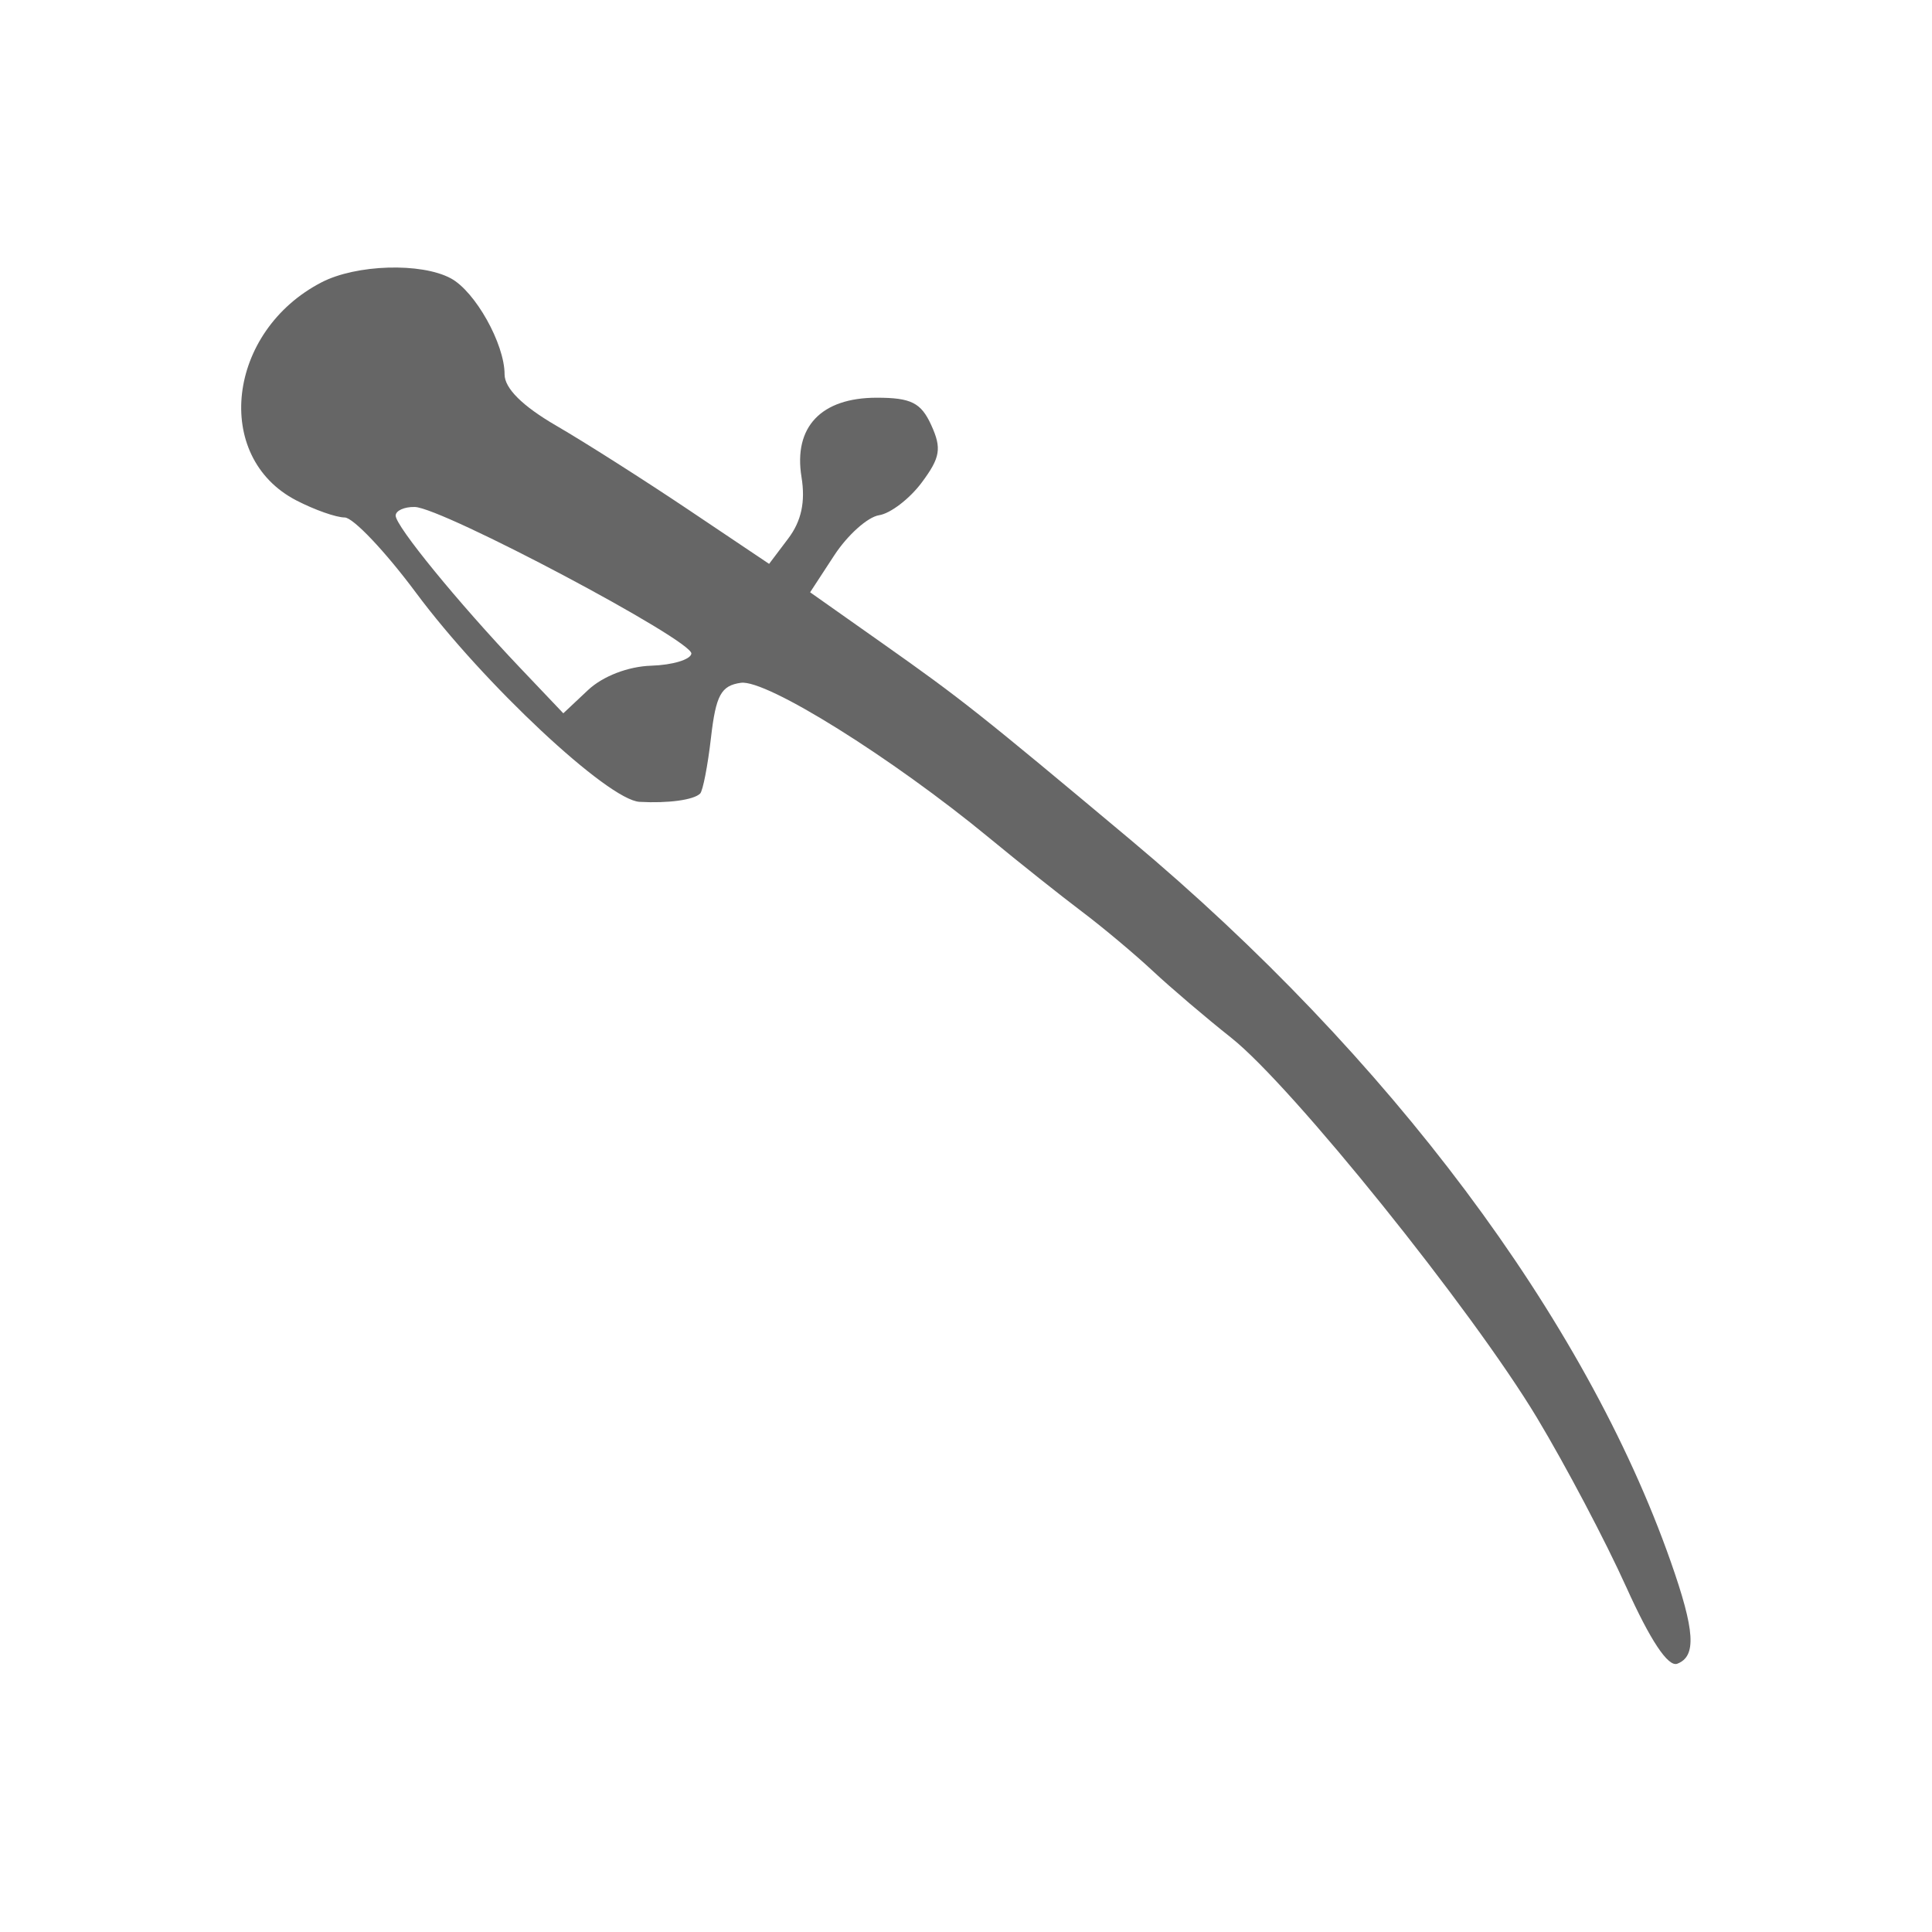 <?xml version="1.0" encoding="UTF-8" standalone="no"?>
<svg
   version="1.1"
   width="100"
   height="100"
   id="svg4460"
   sodipodi:docname="bataille-perdue.svg"
   inkscape:version="1.2.2 (732a01da63, 2022-12-09)"
   xmlns:inkscape="http://www.inkscape.org/namespaces/inkscape"
   xmlns:sodipodi="http://sodipodi.sourceforge.net/DTD/sodipodi-0.dtd"
   xmlns="http://www.w3.org/2000/svg"
   xmlns:svg="http://www.w3.org/2000/svg"
   xmlns:rdf="http://www.w3.org/1999/02/22-rdf-syntax-ns#"
   xmlns:cc="http://creativecommons.org/ns#"
   xmlns:dc="http://purl.org/dc/elements/1.1/">
  <sodipodi:namedview
     pagecolor="#ffffff"
     bordercolor="#666666"
     borderopacity="1"
     objecttolerance="10"
     gridtolerance="10"
     guidetolerance="10"
     inkscape:pageopacity="0"
     inkscape:pageshadow="2"
     inkscape:window-width="1920"
     inkscape:window-height="1009"
     id="namedview11"
     showgrid="true"
     inkscape:zoom="4.0000002"
     inkscape:cx="-38.124998"
     inkscape:cy="62.249997"
     inkscape:window-x="-8"
     inkscape:window-y="-8"
     inkscape:window-maximized="1"
     inkscape:current-layer="text5282"
     inkscape:document-rotation="0"
     inkscape:pagecheckerboard="0"
     showguides="true"
     inkscape:guide-bbox="true"
     inkscape:showpageshadow="0"
     inkscape:deskcolor="#d1d1d1">
    <inkscape:grid
       type="xygrid"
       id="grid823"
       originx="0"
       originy="0" />
    <sodipodi:guide
       position="0,86"
       orientation="66,0"
       id="guide957"
       inkscape:locked="false" />
    <sodipodi:guide
       position="0,20"
       orientation="0,50"
       id="guide959"
       inkscape:locked="false" />
    <sodipodi:guide
       position="50,86"
       orientation="0,-50"
       id="guide963"
       inkscape:locked="false" />
    <sodipodi:guide
       position="9,64.33"
       orientation="8.539,0"
       id="guide1517"
       inkscape:locked="false" />
    <sodipodi:guide
       position="9,55.791"
       orientation="0,26.228"
       id="guide1519"
       inkscape:locked="false" />
    <sodipodi:guide
       position="35,93.437"
       orientation="-8.539,0"
       id="guide1521"
       inkscape:locked="false" />
    <sodipodi:guide
       position="35.228,64.33"
       orientation="0,-26.228"
       id="guide1523"
       inkscape:locked="false" />
    <sodipodi:guide
       position="7.925,20"
       orientation="0,-6.85"
       id="guide4054"
       inkscape:locked="false" />
    <sodipodi:guide
       position="1.075,75"
       orientation="0,6.85"
       id="guide4058"
       inkscape:locked="false" />
  </sodipodi:namedview>
  <defs
     id="defs4462" />
  <g
     aria-label="C"
     id="text3215"
     style="font-size:32px;line-height:1.25"
     transform="translate(-37.75,-4)">
    <g
       aria-label="A"
       id="text5282"
       transform="matrix(1.629,0,0,2.829,-41.003,-68.777)">
      <path
         id="path929"
         style="font-size:32px;line-height:1.25;fill:#666666;stroke-width:0.263"
         d="m 100.014,54.759 c -0.647,-0.828 -1.922,-2.22 -2.833,-3.093 -2.065,-1.978 -7.787,-6.073 -9.711,-6.951 -0.793,-0.362 -1.916,-0.912 -2.494,-1.223 -0.578,-0.311 -1.596,-0.802 -2.262,-1.091 -0.666,-0.289 -1.989,-0.895 -2.941,-1.347 -3.09,-1.467 -7.081,-2.902 -7.888,-2.836 -0.629,0.051 -0.794,0.226 -0.949,1 -0.103,0.516 -0.259,0.978 -0.346,1.027 -0.208,0.117 -1.017,0.18 -1.925,0.151 -1.002,-0.032 -4.949,-2.158 -7.102,-3.825 -0.979,-0.758 -1.999,-1.378 -2.268,-1.378 -0.269,0 -0.96,-0.14 -1.535,-0.312 -2.667,-0.794 -2.203,-3.096 0.804,-3.991 1.099,-0.327 3.159,-0.364 4.102,-0.073 0.778,0.24 1.711,1.199 1.711,1.758 0,0.255 0.569,0.58 1.643,0.939 0.904,0.302 2.795,0.995 4.203,1.539 l 2.559,0.989 0.608,-0.464 c 0.418,-0.319 0.55,-0.671 0.421,-1.126 -0.258,-0.915 0.624,-1.45 2.389,-1.45 1.095,0 1.41,0.091 1.736,0.504 0.334,0.423 0.286,0.591 -0.302,1.046 -0.385,0.298 -0.996,0.568 -1.358,0.6 -0.361,0.032 -1.002,0.362 -1.424,0.734 l -0.767,0.676 2.324,0.944 c 2.488,1.011 3.056,1.27 7.86,3.586 8.219,3.964 14.443,8.753 17.161,13.205 0.772,1.265 0.824,1.732 0.209,1.868 -0.292,0.065 -0.859,-0.427 -1.625,-1.407 z M 69.037,37.905 c 0.673,-0.012 1.247,-0.111 1.275,-0.22 0.061,-0.238 -7.923,-2.676 -8.791,-2.684 -0.333,-0.004 -0.605,0.068 -0.605,0.158 0,0.193 1.973,1.583 3.934,2.773 l 1.393,0.844 0.785,-0.425 c 0.47,-0.254 1.276,-0.433 2.01,-0.446 z" />
    </g>
  </g>
</svg>
